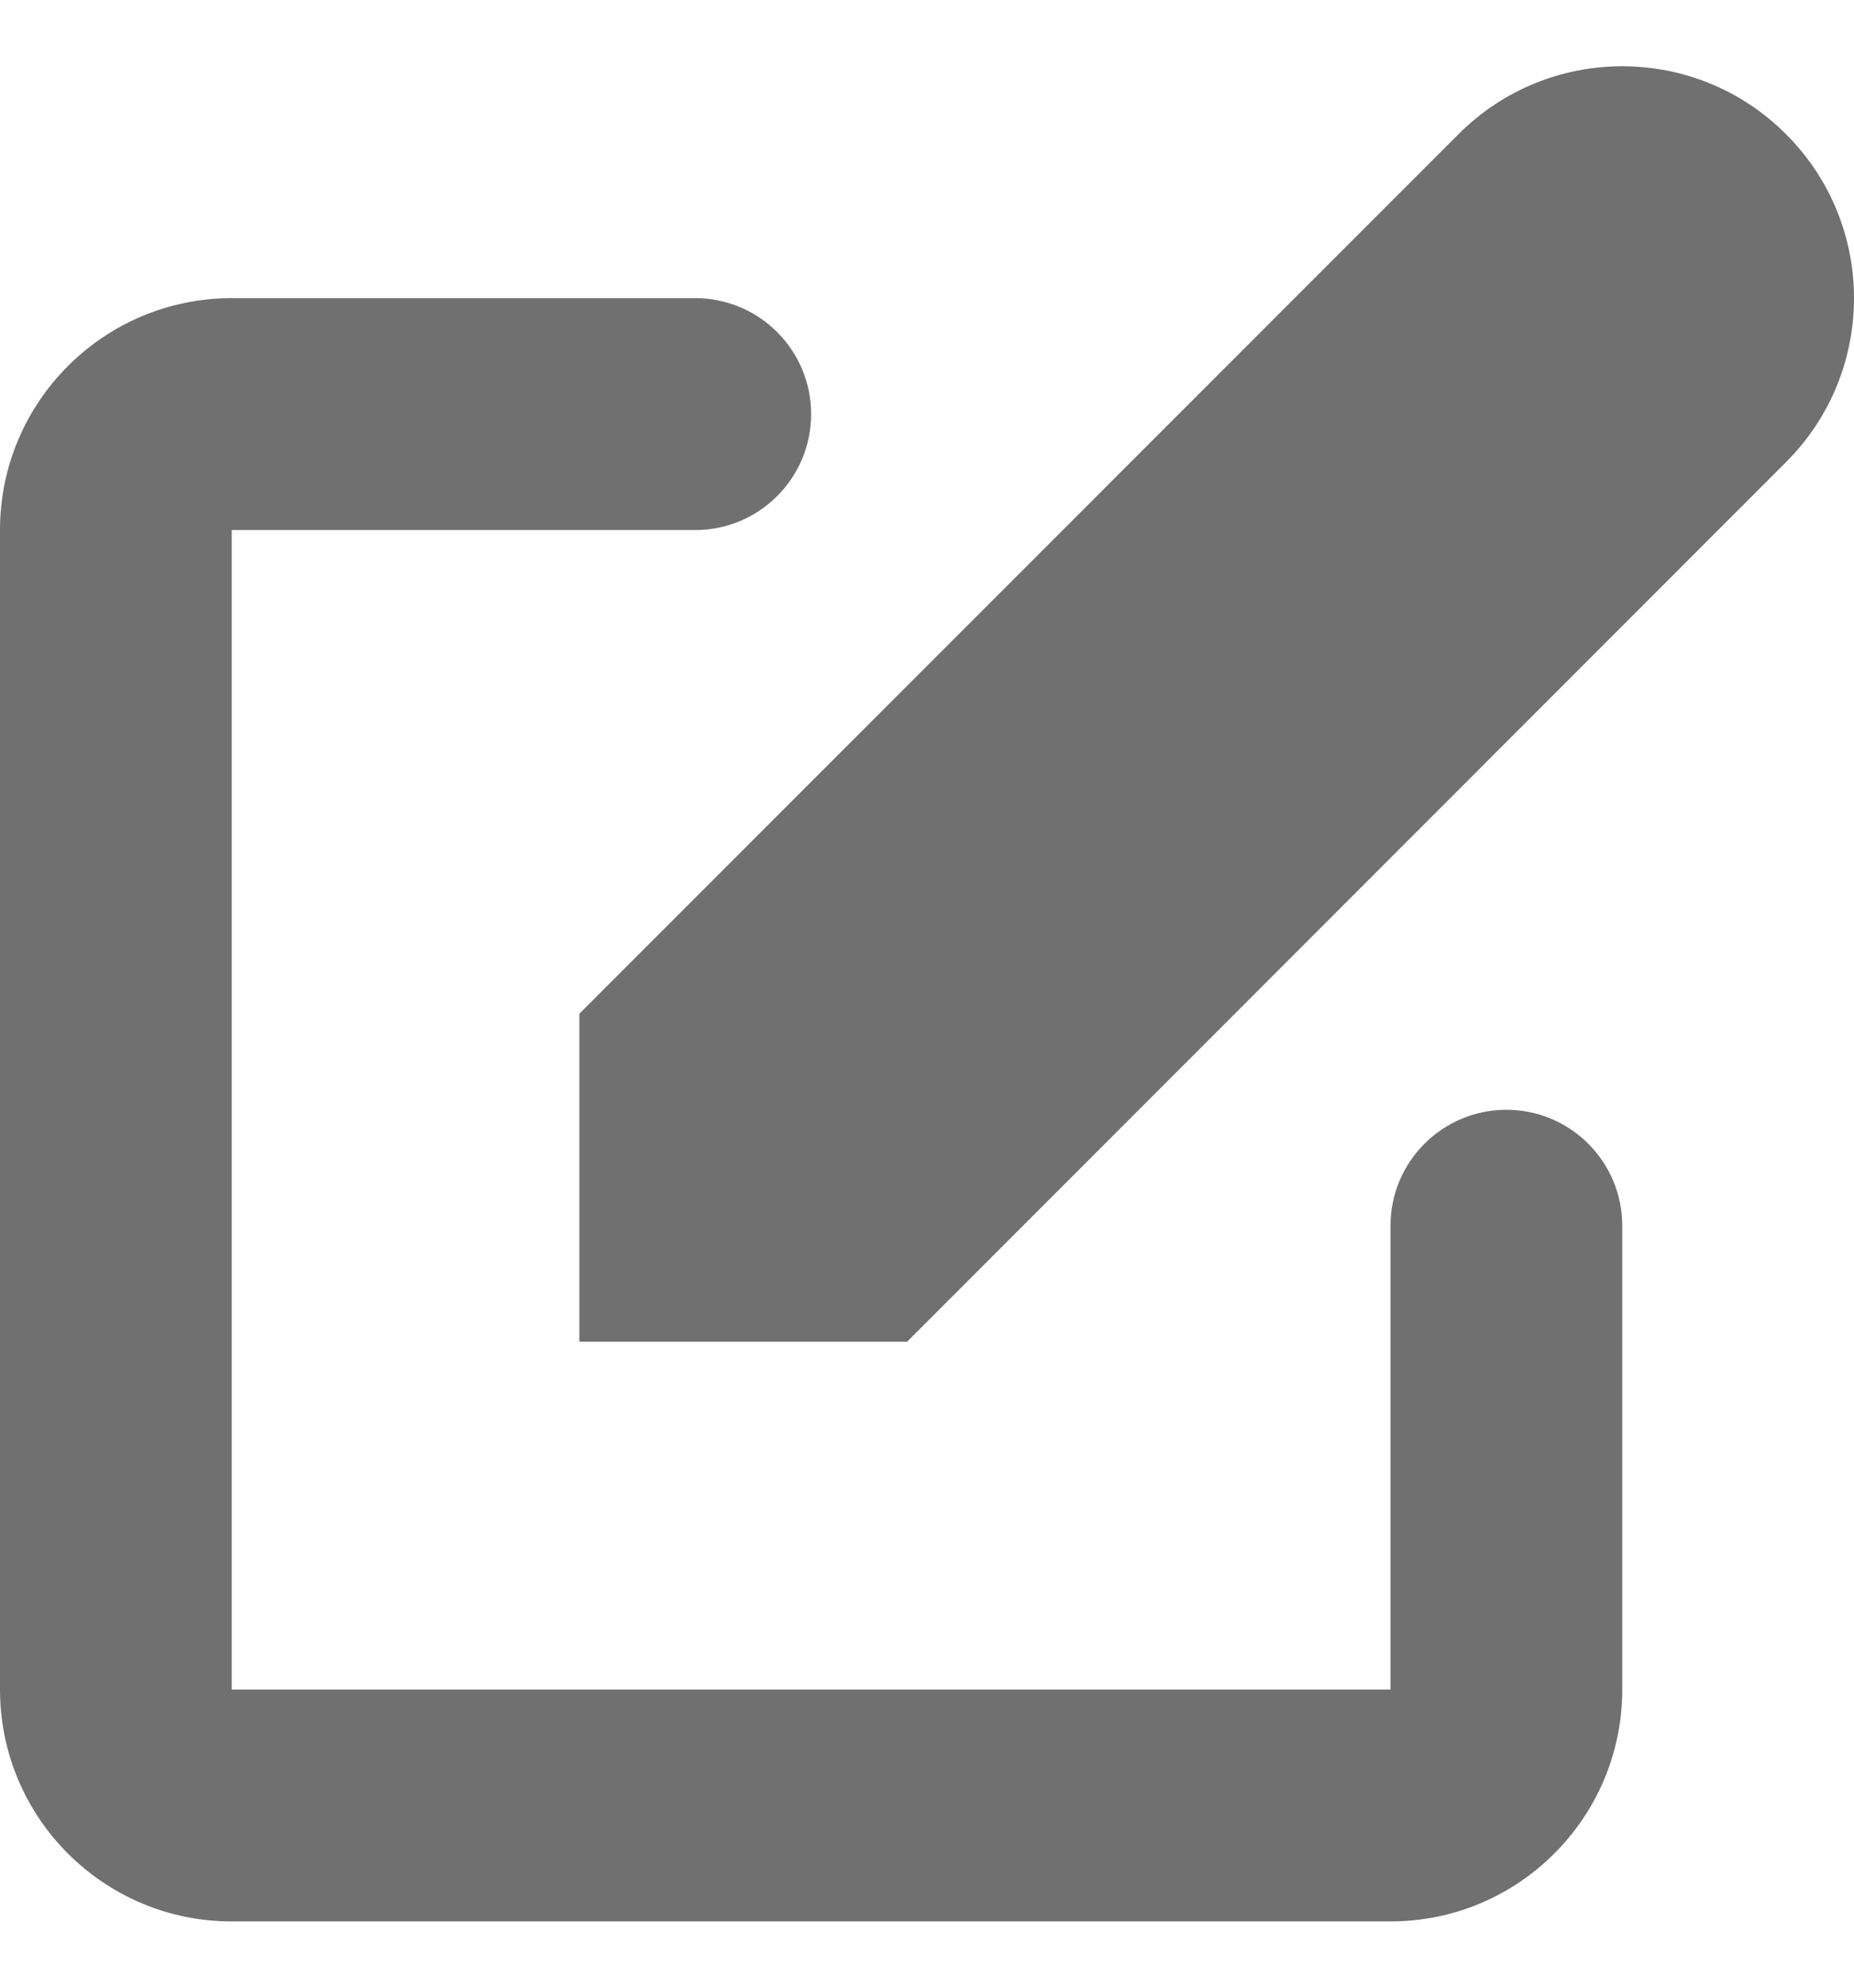 <svg width="14" height="15" viewBox="0 0 14 15" fill="none" xmlns="http://www.w3.org/2000/svg">
<path d="M13.487 1.013C12.804 0.329 11.696 0.329 11.013 1.013L4.375 7.65V10.125H6.85L13.487 3.487C14.171 2.804 14.171 1.696 13.487 1.013Z" fill="#121212" fill-opacity="0.6"/>
<path fill-rule="evenodd" clip-rule="evenodd" d="M0 4C0 3.034 0.783 2.25 1.75 2.25H5.25C5.733 2.25 6.125 2.642 6.125 3.125C6.125 3.608 5.733 4 5.25 4H1.75V12.75H10.5V9.25C10.5 8.767 10.892 8.375 11.375 8.375C11.858 8.375 12.25 8.767 12.25 9.25V12.75C12.25 13.716 11.466 14.5 10.5 14.5H1.75C0.783 14.5 0 13.716 0 12.75V4Z" fill="#121212" fill-opacity="0.6"/>
</svg>
